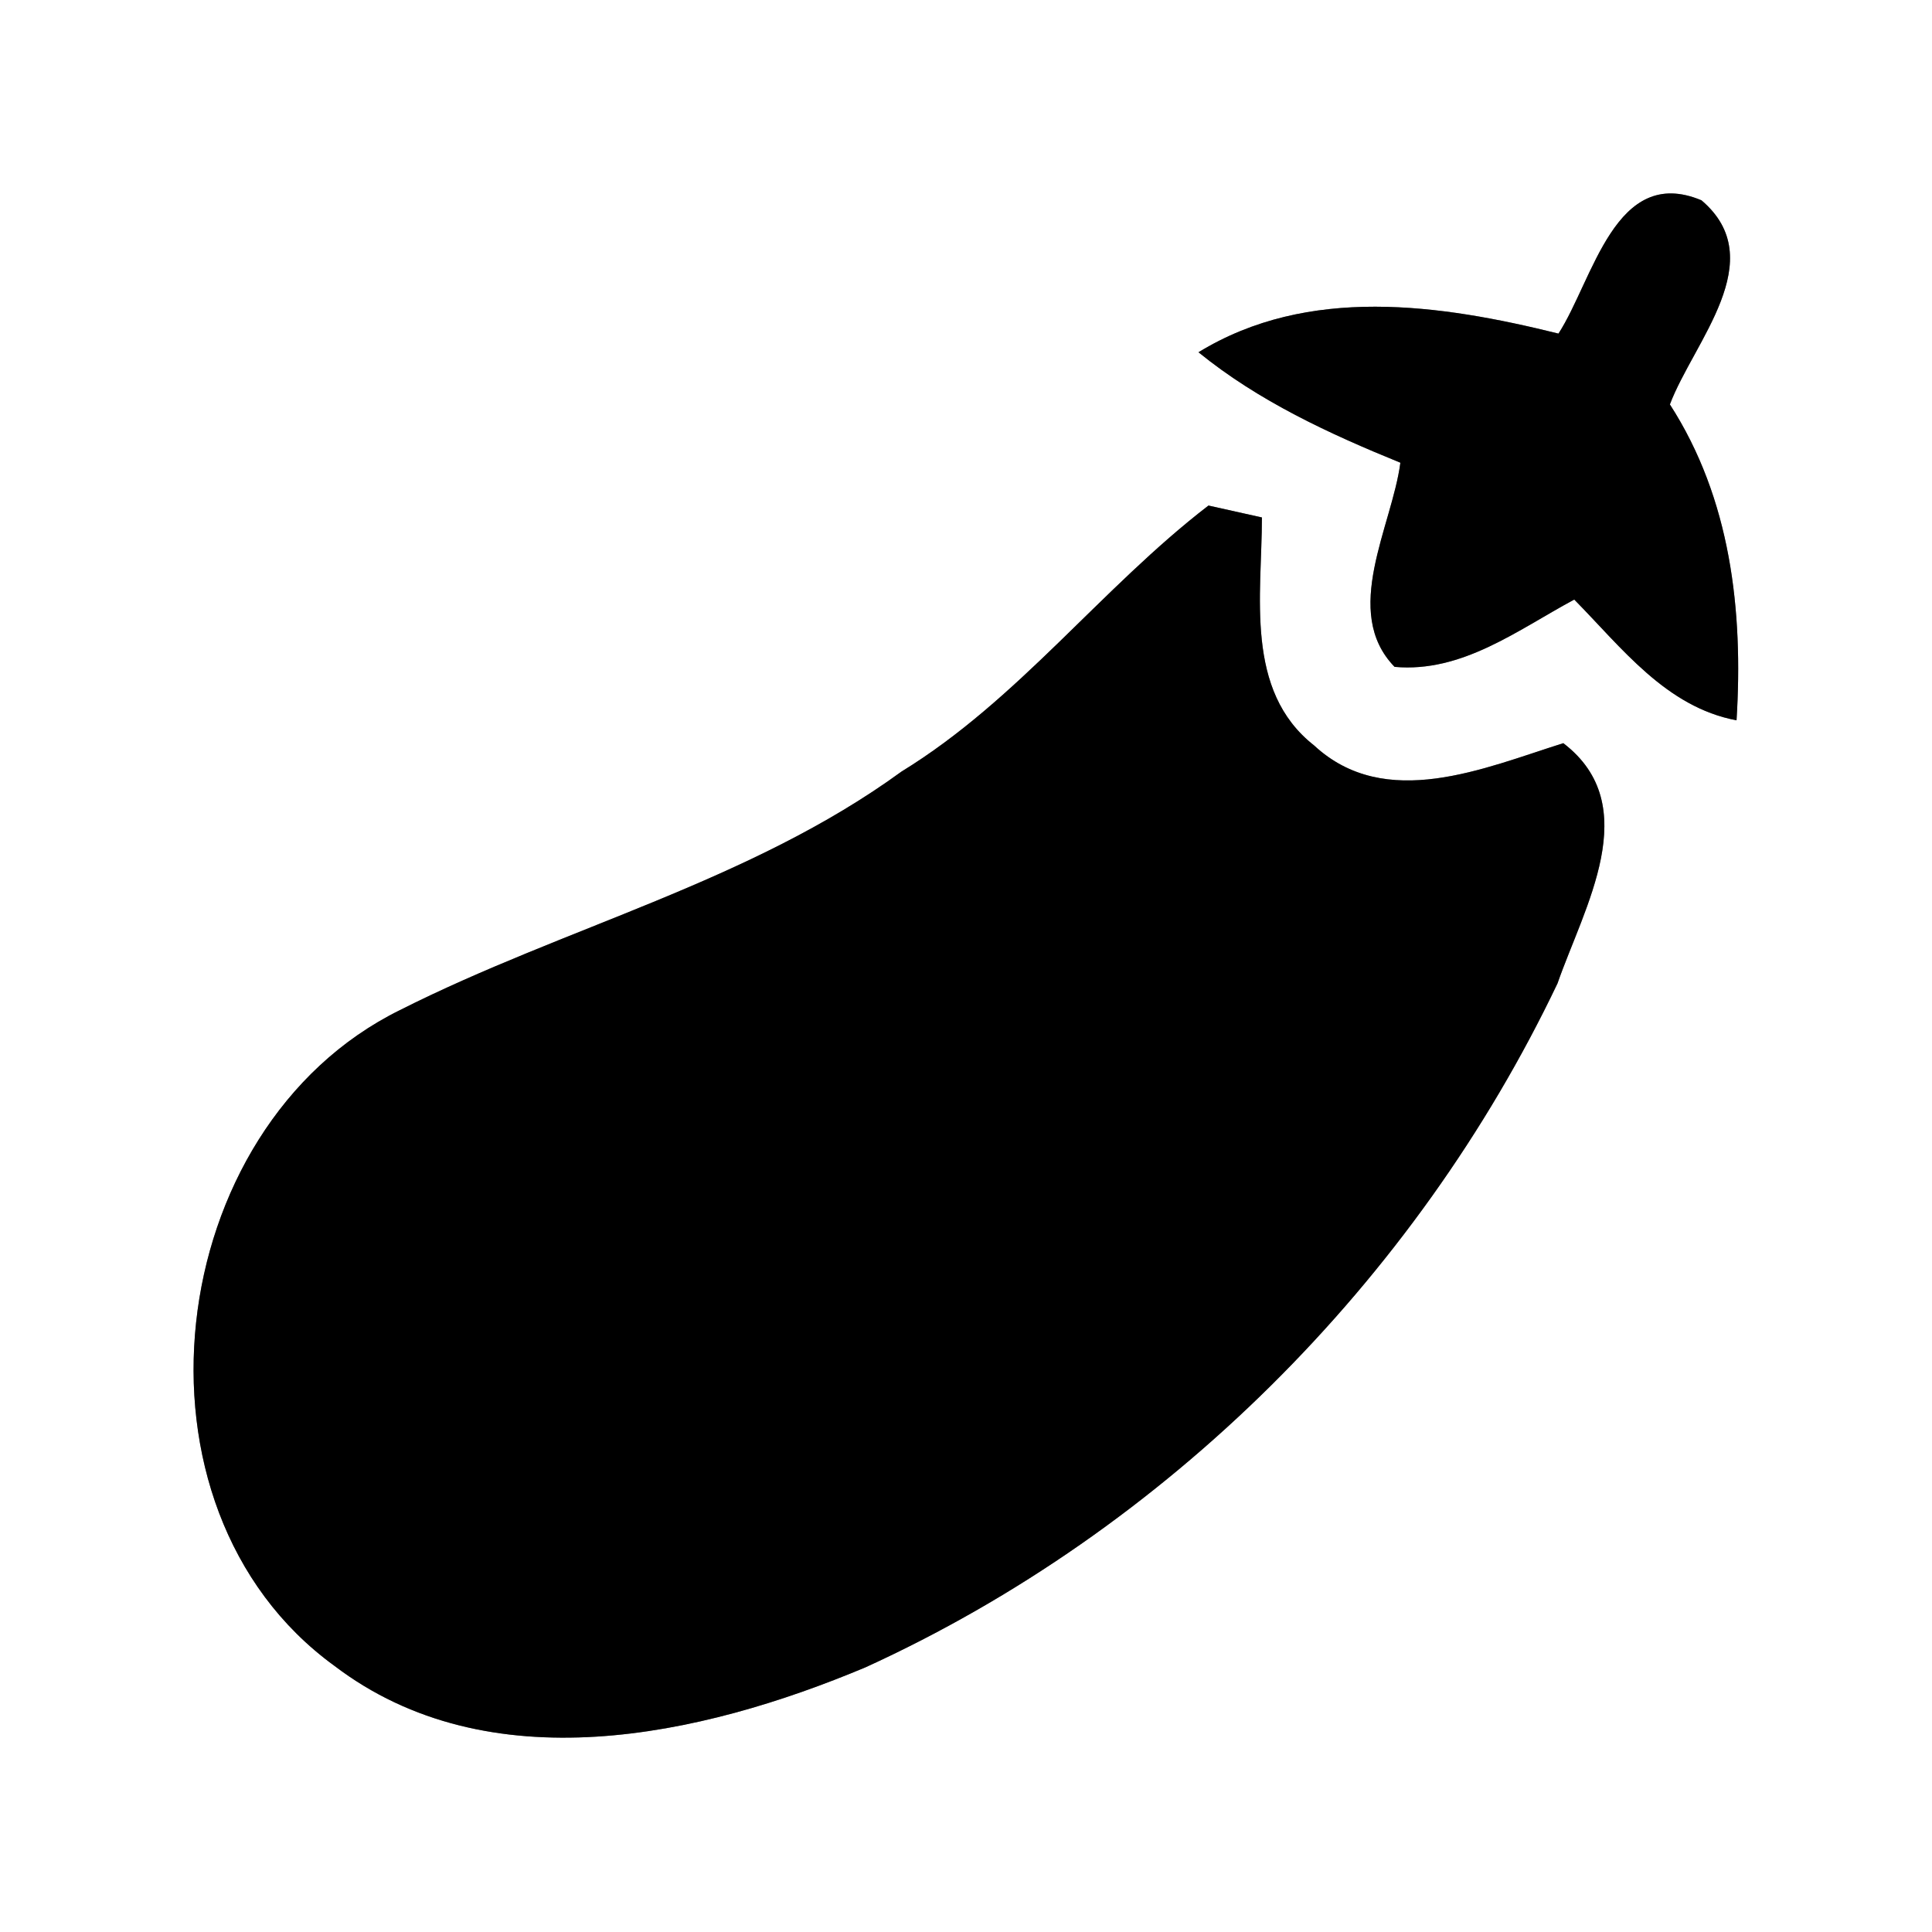 <?xml version="1.0" encoding="UTF-8" ?>
<!DOCTYPE svg PUBLIC "-//W3C//DTD SVG 1.1//EN" "http://www.w3.org/Graphics/SVG/1.1/DTD/svg11.dtd">
<svg width="60pt" height="60pt" viewBox="0 0 60 60" version="1.1" xmlns="http://www.w3.org/2000/svg">
<rect x="0" y="0" width="60" height="60" fill="#808080" stroke="none"/>
<g id="#ffffffff">
<path fill="#ffffff" opacity="1.00" d=" M 0.00 0.00 L 60.00 0.00 L 60.00 60.00 L 0.00 60.00 L 0.00 0.00 M 48.40 10.36 C 44.73 9.45 40.63 8.85 37.22 10.94 C 39.09 12.46 41.28 13.47 43.49 14.37 C 43.23 16.35 41.65 19.00 43.31 20.71 C 45.41 20.90 47.14 19.56 48.89 18.62 C 50.36 20.11 51.74 21.96 53.93 22.37 C 54.14 18.96 53.75 15.49 51.86 12.56 C 52.59 10.62 55.02 8.07 52.84 6.22 C 50.16 5.10 49.48 8.69 48.40 10.36 M 28.00 23.96 C 23.29 27.39 17.55 28.78 12.42 31.37 C 5.03 35.01 3.61 46.81 10.38 51.73 C 15.18 55.39 21.76 53.93 26.88 51.78 C 36.21 47.52 43.96 39.79 48.37 30.54 C 49.19 28.18 51.09 25.02 48.55 23.08 C 46.10 23.85 43.03 25.21 40.81 23.15 C 38.64 21.45 39.19 18.47 39.19 16.07 L 37.53 15.70 C 34.19 18.27 31.62 21.74 28.00 23.96 Z" />
</g>
<g id="#000000ff">
<path fill="#000000" opacity="1.00" d=" M 48.40 10.36 C 49.48 8.69 50.16 5.10 52.84 6.22 C 55.02 8.07 52.59 10.62 51.86 12.56 C 53.75 15.49 54.14 18.96 53.93 22.37 C 51.74 21.96 50.36 20.11 48.89 18.62 C 47.14 19.56 45.41 20.90 43.31 20.71 C 41.65 19.00 43.23 16.35 43.49 14.37 C 41.28 13.47 39.09 12.46 37.22 10.94 C 40.63 8.85 44.73 9.45 48.40 10.36 Z" />
<path fill="#000000" opacity="1.00" d=" M 28.00 23.96 C 31.62 21.74 34.19 18.27 37.53 15.70 L 39.19 16.07 C 39.19 18.47 38.64 21.45 40.81 23.15 C 43.03 25.21 46.10 23.85 48.55 23.08 C 51.09 25.02 49.19 28.18 48.37 30.54 C 43.96 39.79 36.21 47.52 26.88 51.78 C 21.76 53.93 15.18 55.39 10.38 51.73 C 3.61 46.81 5.03 35.01 12.42 31.37 C 17.55 28.78 23.29 27.39 28.00 23.96 Z" />
</g>
</svg>
